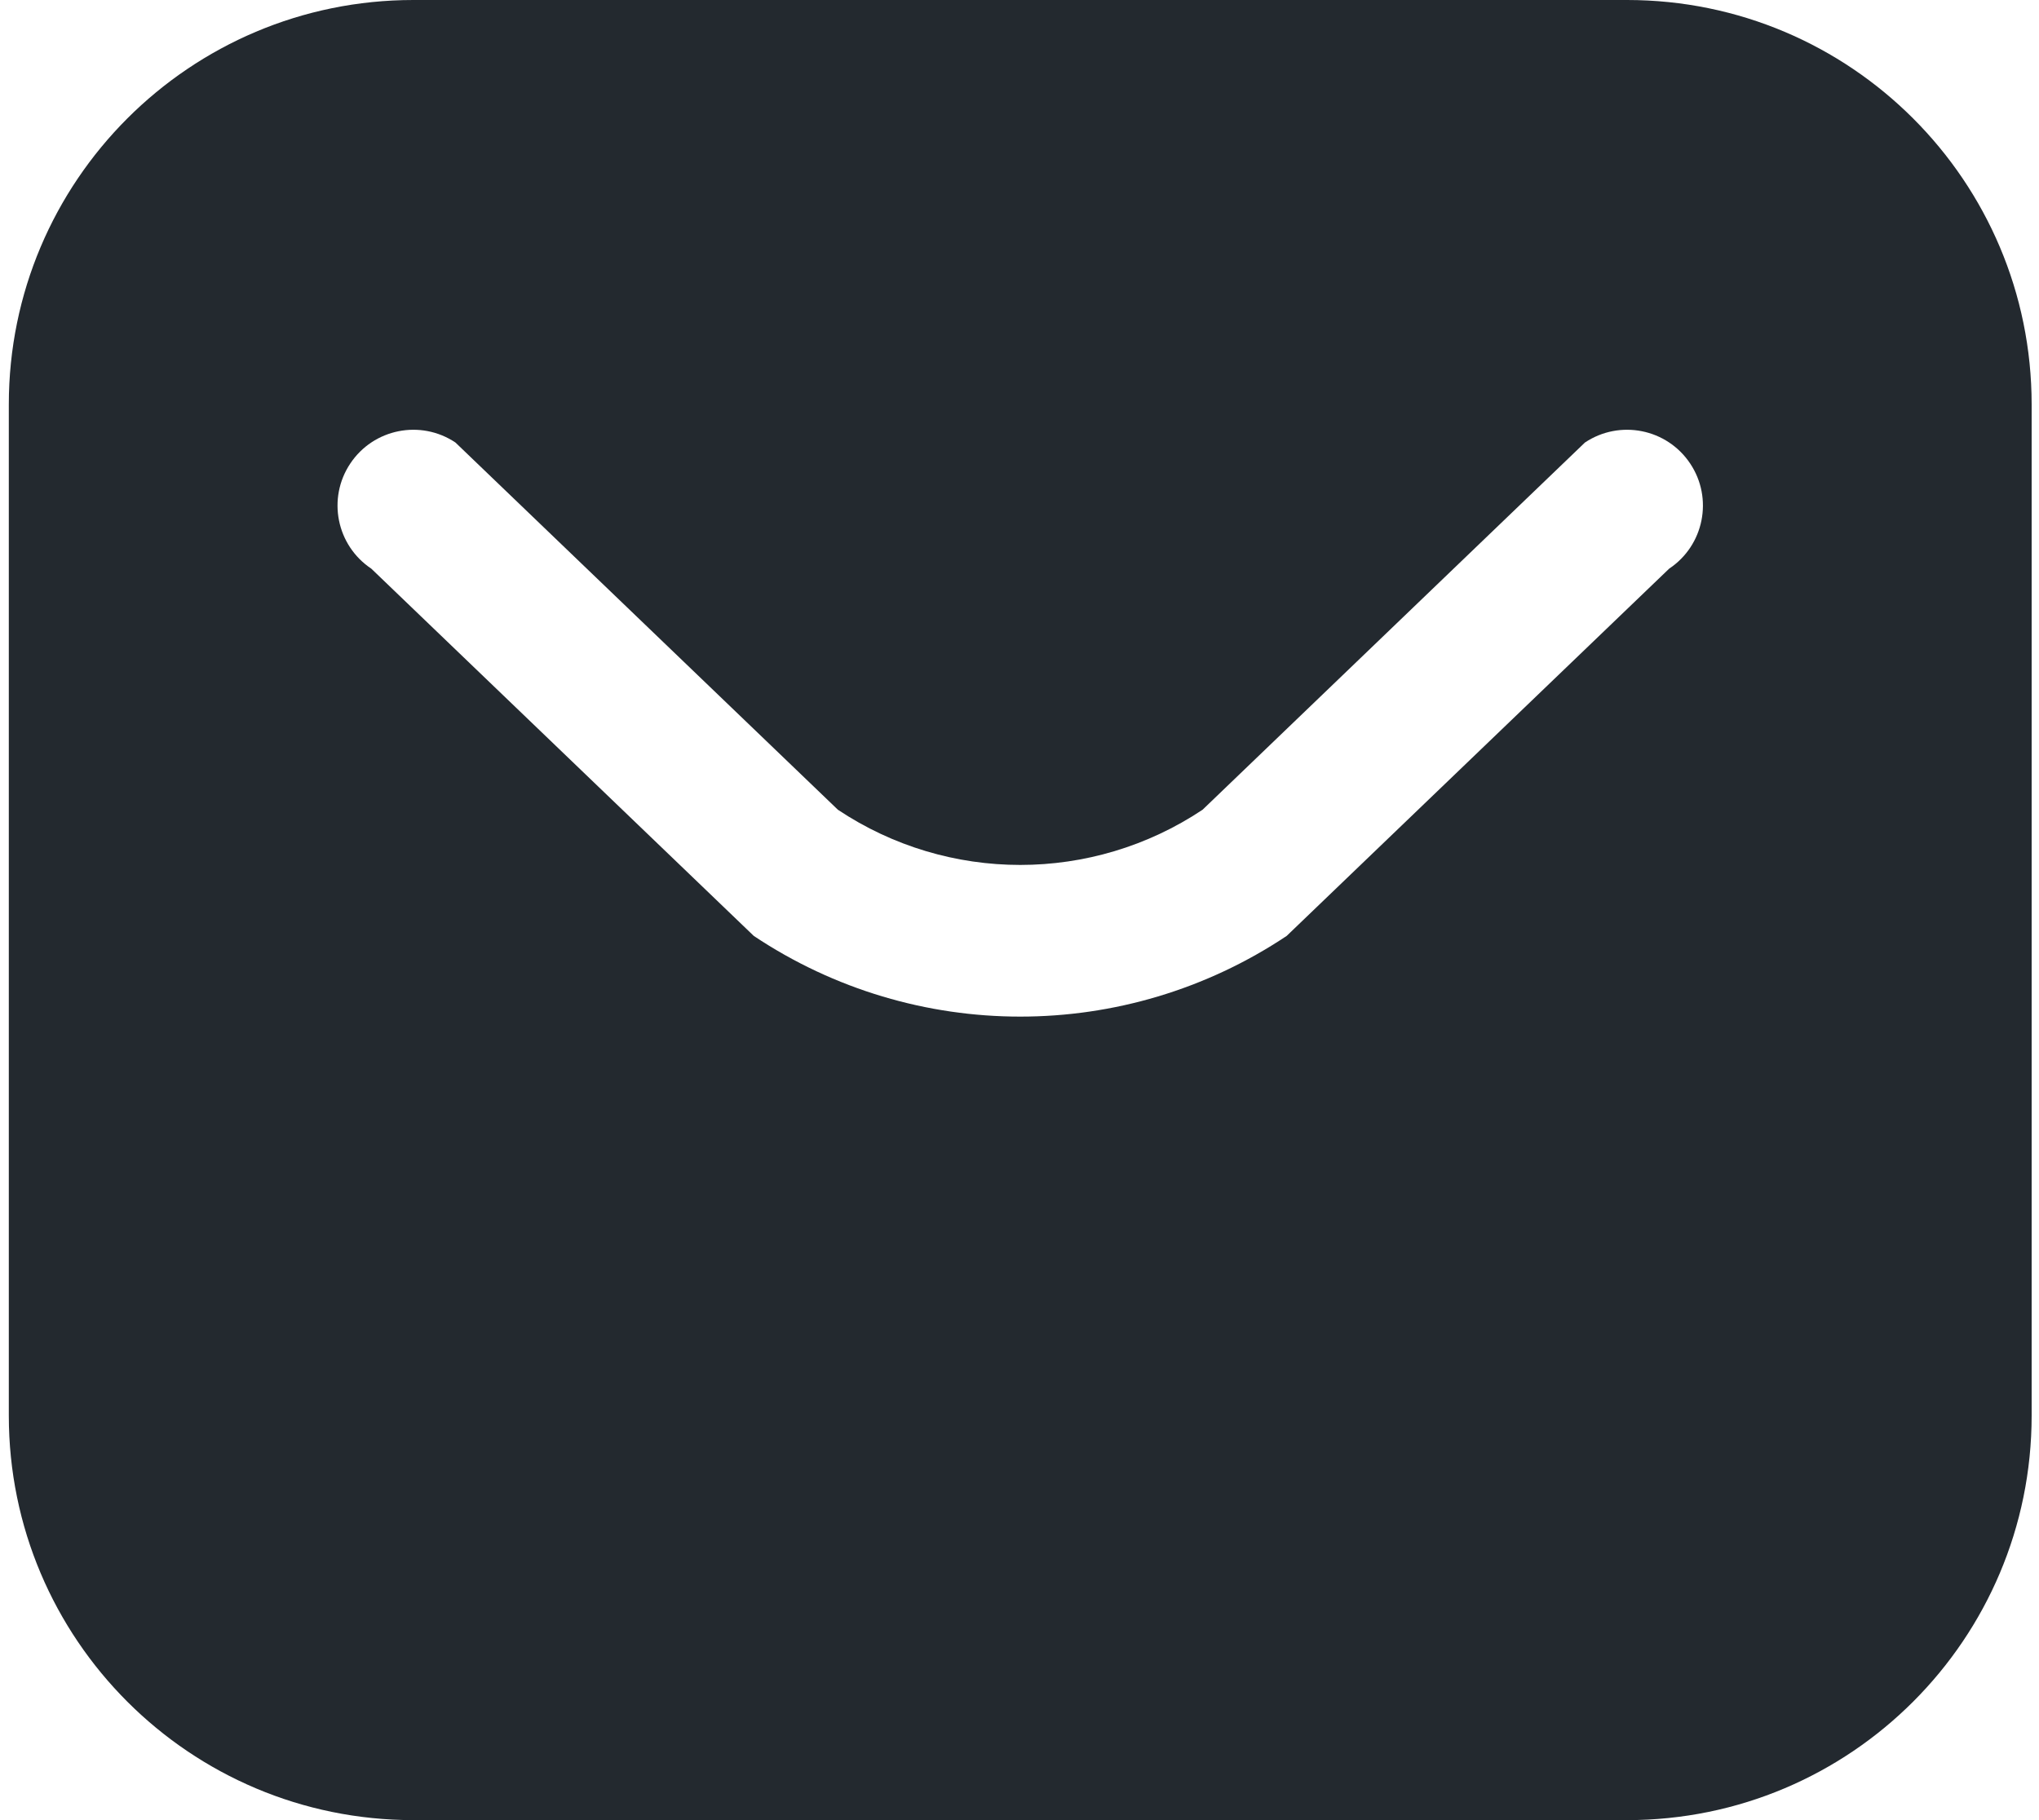 <svg width="28" height="25" viewBox="0 0 28 25" fill="none" xmlns="http://www.w3.org/2000/svg">
<path fill-rule="evenodd" clip-rule="evenodd" d="M5.677 0C2.608 0 0.121 2.487 0.121 5.556V19.444C0.121 22.513 2.608 25 5.677 25H22.343C25.412 25 27.899 22.513 27.899 19.444V5.556C27.899 2.487 25.412 0 22.343 0H5.677ZM6.254 6.078C5.776 5.759 5.129 5.888 4.81 6.367C4.491 6.845 4.62 7.492 5.099 7.811L10.351 12.855C12.566 14.333 15.454 14.333 17.669 12.855L22.921 7.811C23.4 7.492 23.529 6.845 23.21 6.367C22.891 5.888 22.244 5.759 21.765 6.078L16.514 11.122C14.998 12.133 13.022 12.133 11.506 11.122L6.254 6.078Z" fill="#23292F"/>
</svg>
